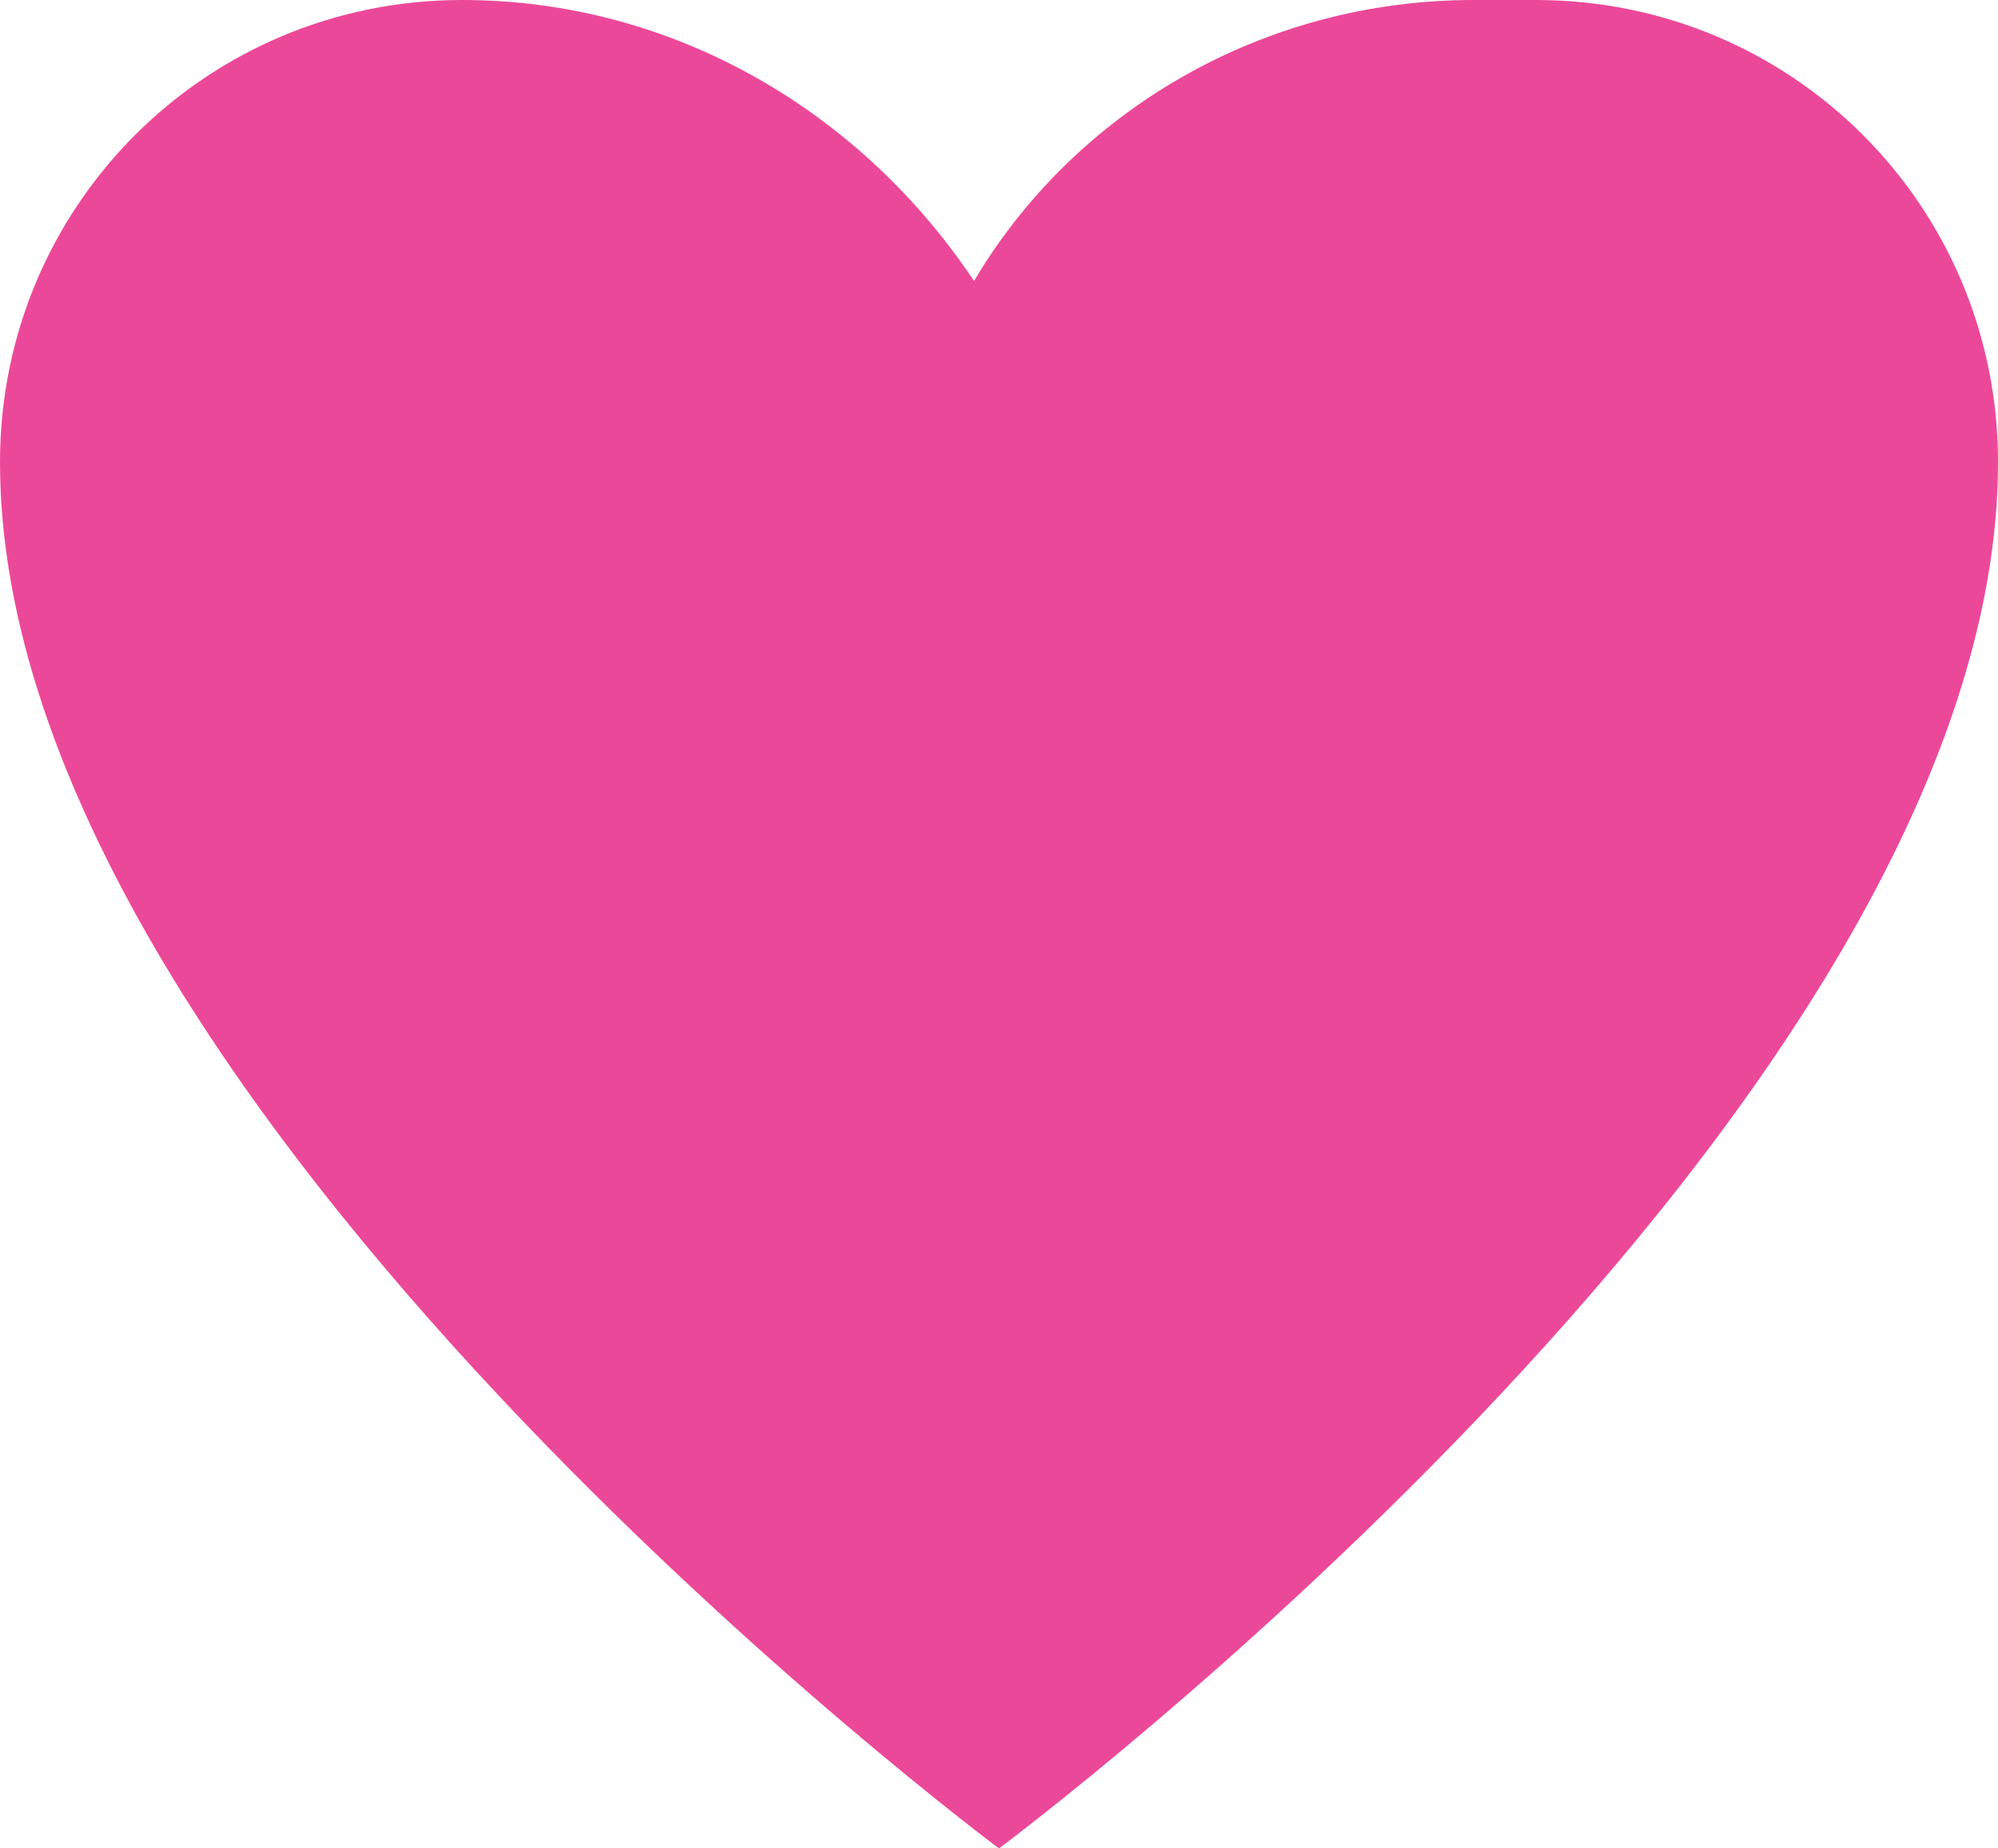 <svg xmlns="http://www.w3.org/2000/svg" viewBox="0 0 32 29.6" fill="#ec4899">
  <path d="M23.6,0c-3.4,0-6.4,1.8-8,4.5C13.8,1.8,10.8,0,7.4,0C3.3,0,0,3.3,0,7.4c0,10.3,16,22.2,16,22.2s16-11.9,16-22.2 C32,3.3,28.7,0,24.6,0z"></path>
</svg>
